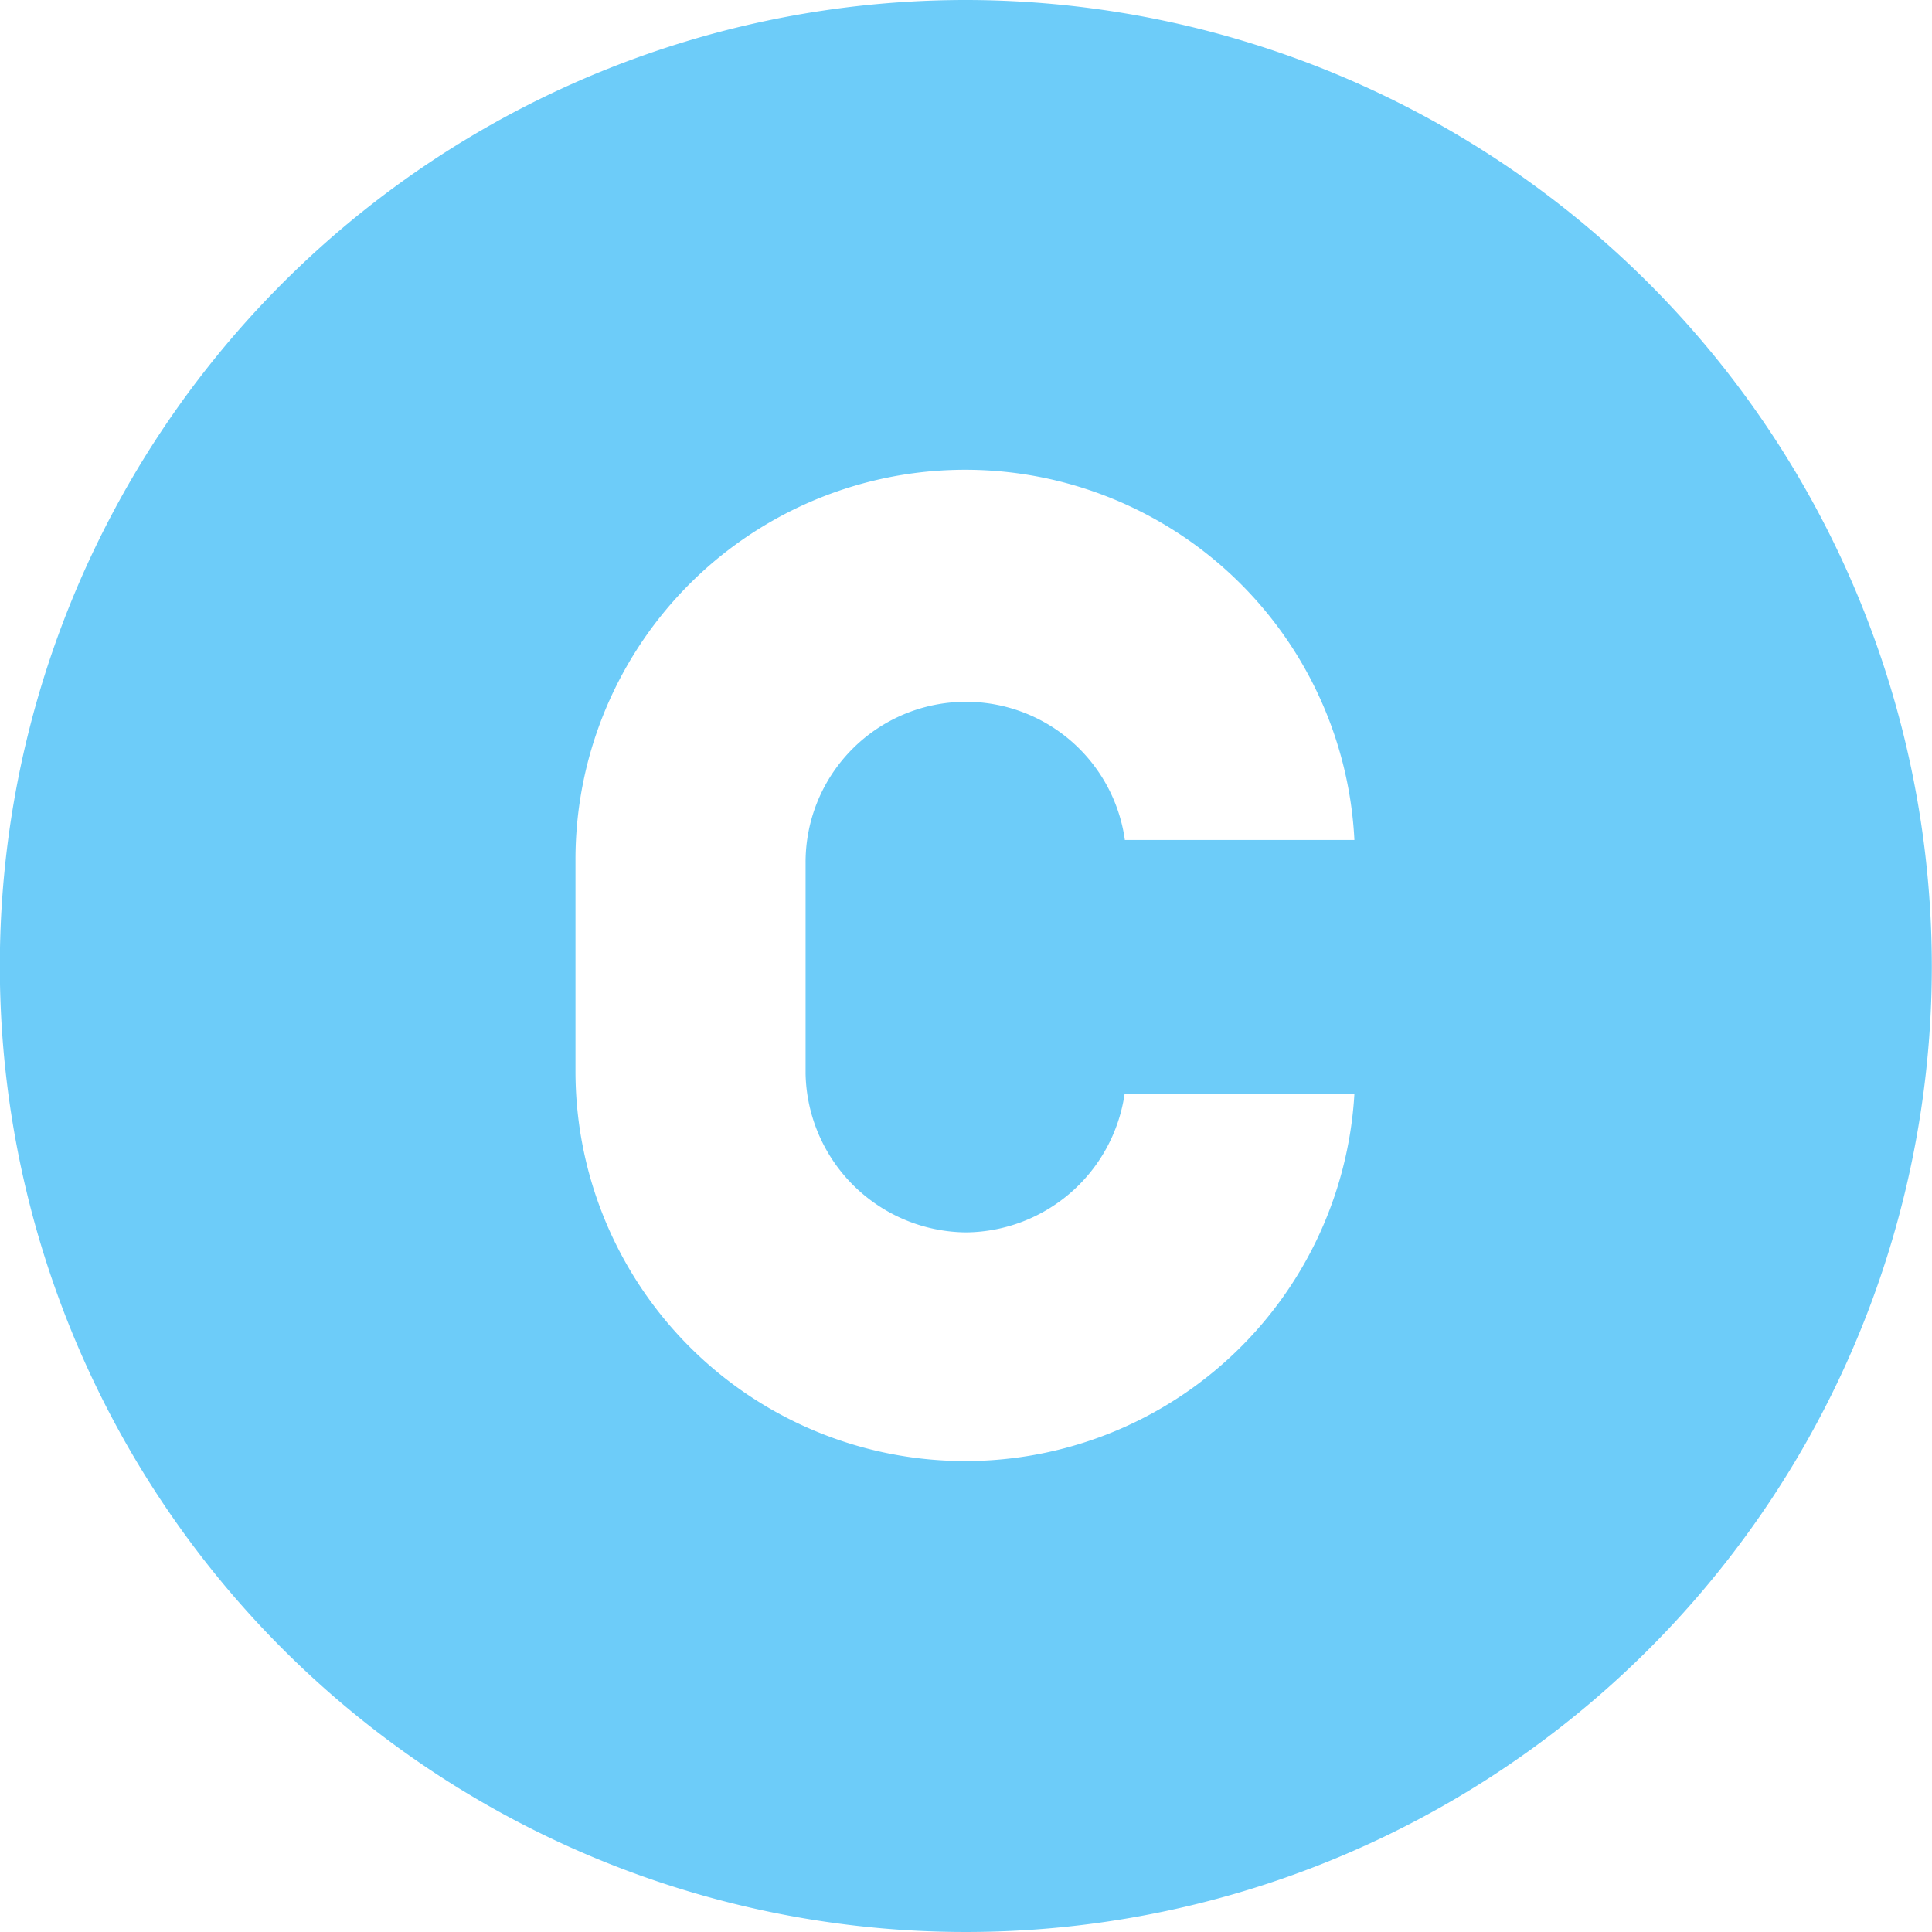 <svg xmlns="http://www.w3.org/2000/svg" width="23.702" height="23.702" viewBox="0 0 23.702 23.702"><defs><style>.a{fill:#6dccf9;}</style></defs><path class="a" d="M14.351,2.5A11.851,11.851,0,1,0,26.2,14.351,11.862,11.862,0,0,0,14.351,2.5Zm0,15.119a1.985,1.985,0,0,0,1.946-1.7h2.819a4.782,4.782,0,0,1-9.556-.274V13.054a4.781,4.781,0,0,1,9.556-.249H16.3a1.968,1.968,0,0,0-3.917.274v2.595A1.987,1.987,0,0,0,14.351,17.619Z" transform="translate(-2.5 -2.5)"/></svg>